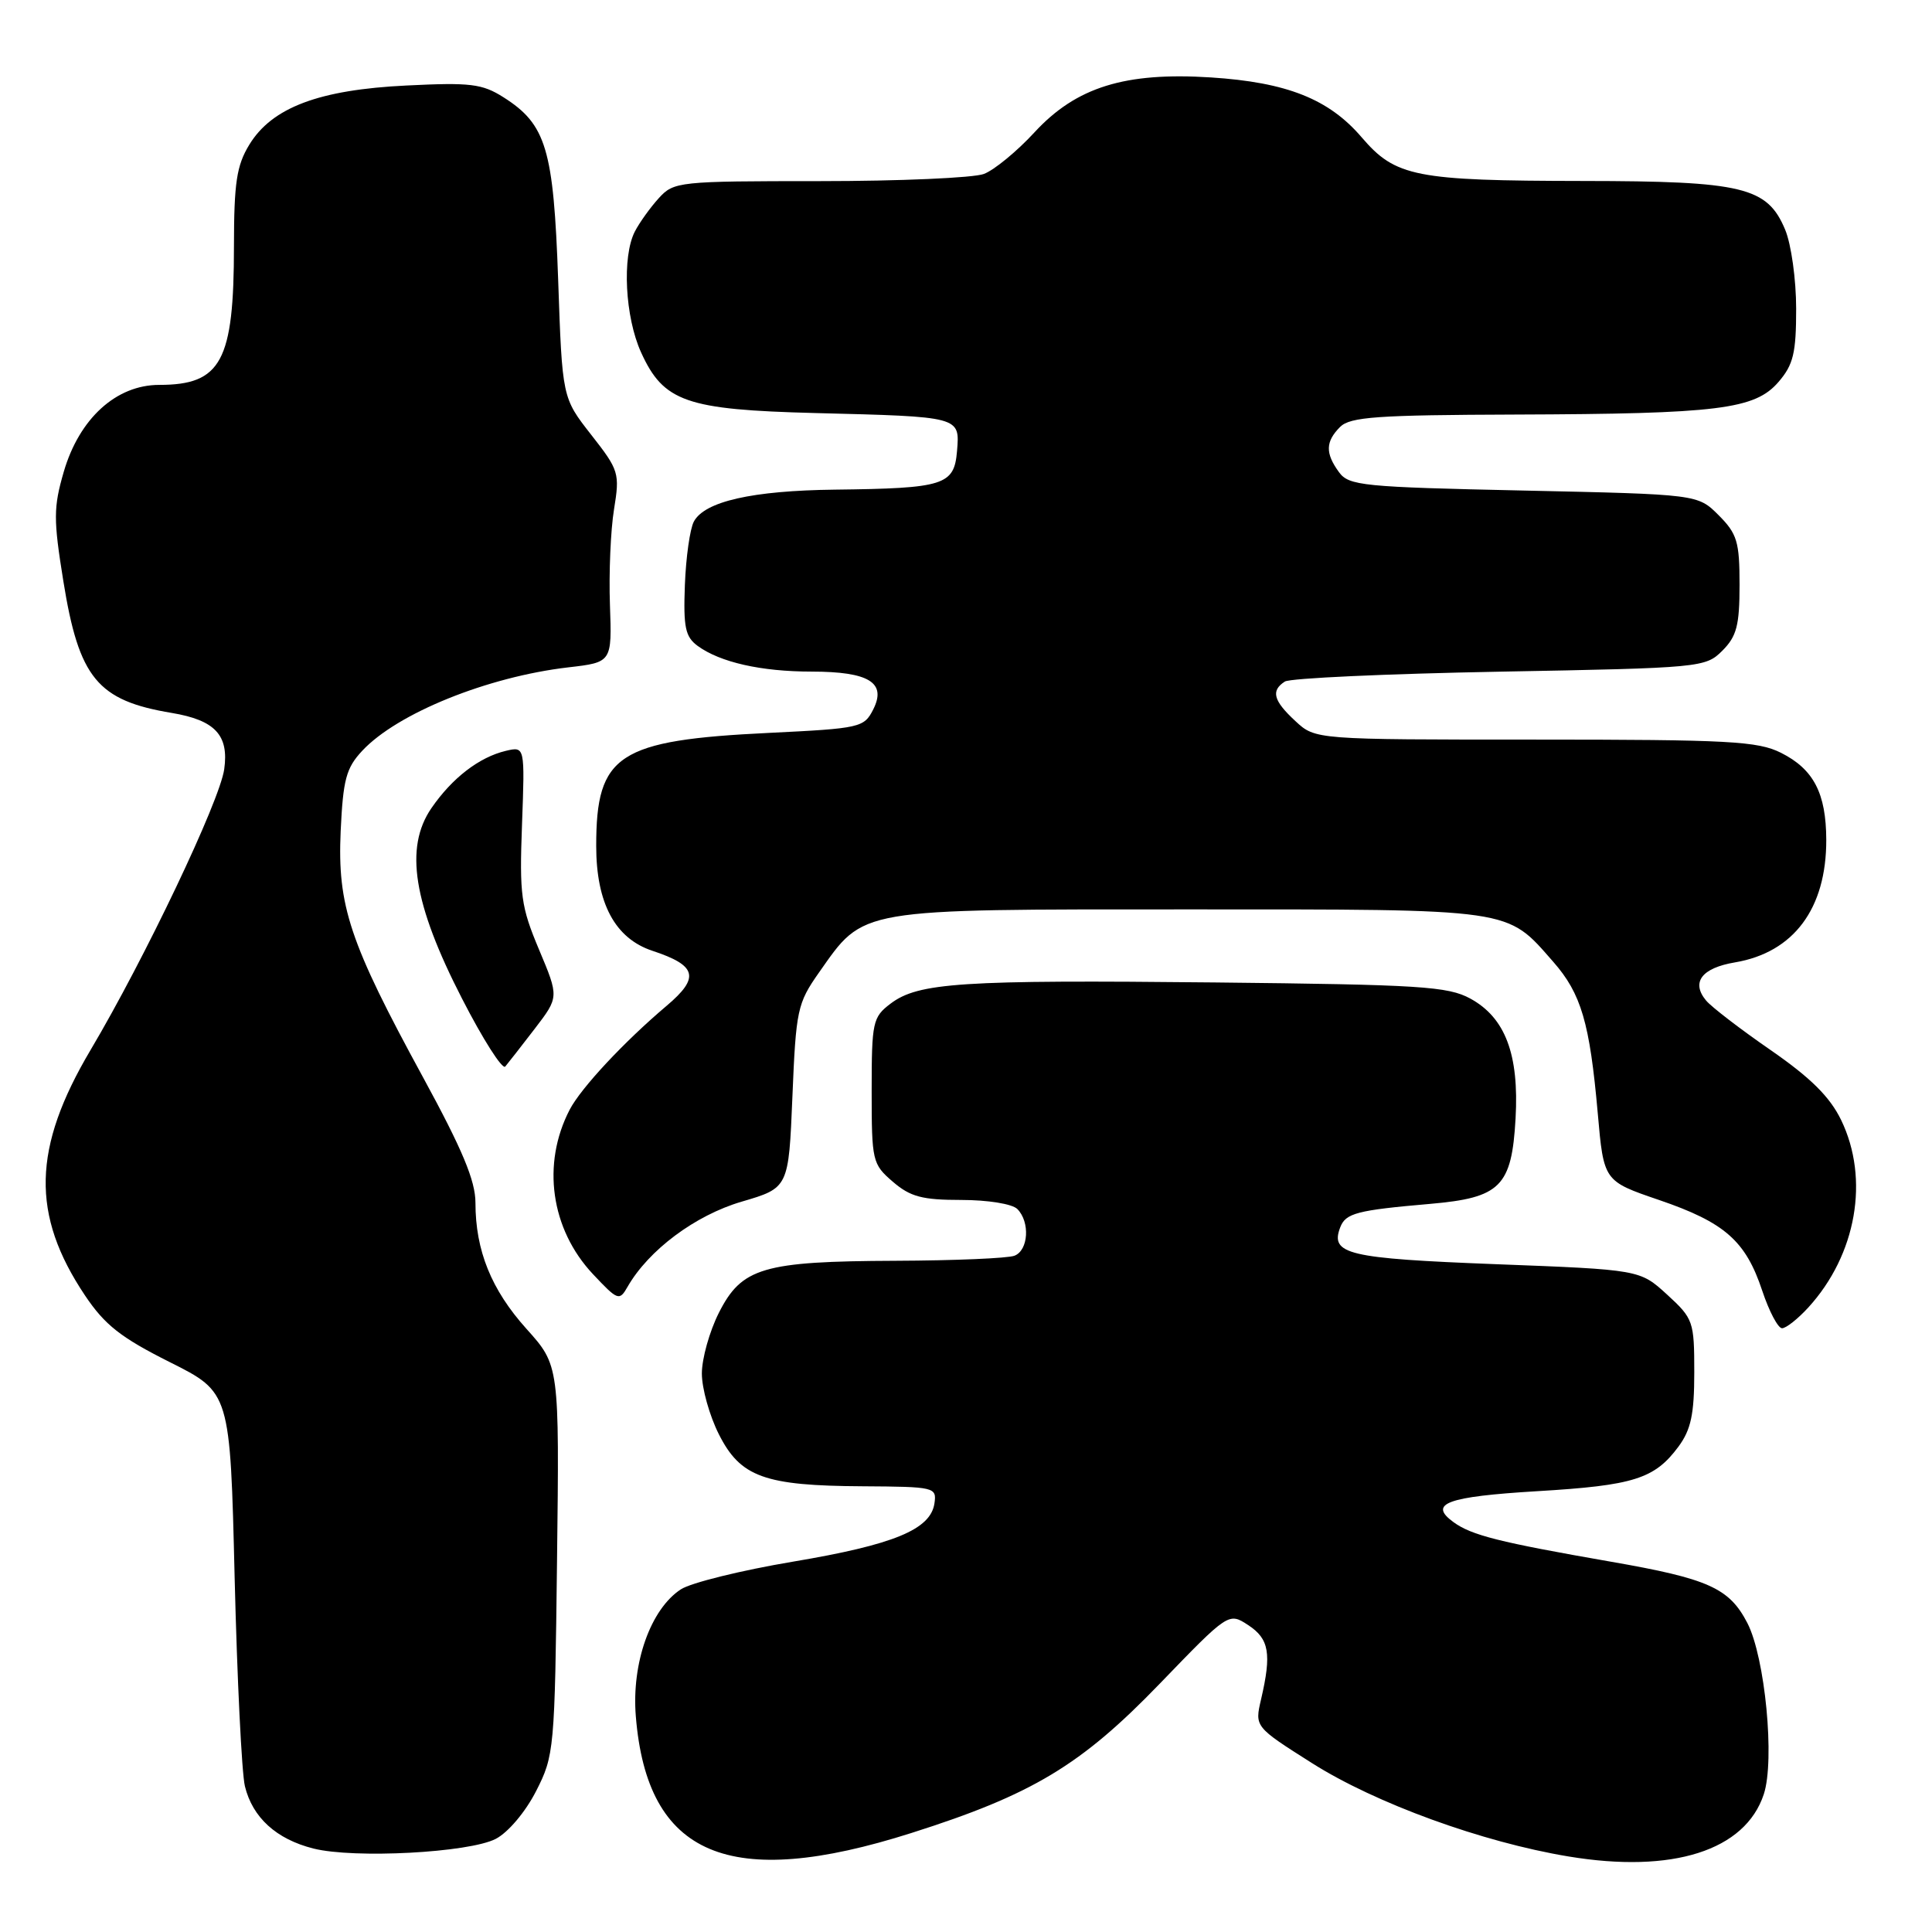 <?xml version="1.0" encoding="UTF-8" standalone="no"?>
<!DOCTYPE svg PUBLIC "-//W3C//DTD SVG 1.1//EN" "http://www.w3.org/Graphics/SVG/1.1/DTD/svg11.dtd" >
<svg xmlns="http://www.w3.org/2000/svg" xmlns:xlink="http://www.w3.org/1999/xlink" version="1.1" viewBox="0 0 256 256">
 <g >
 <path fill="currentColor"
d=" M 120.77 242.88 C 136.77 237.80 143.24 233.91 153.65 223.12 C 162.80 213.64 162.80 213.64 165.40 215.34 C 168.17 217.16 168.51 219.10 167.10 225.16 C 166.25 228.81 166.25 228.81 173.86 233.63 C 182.26 238.95 196.41 244.10 207.83 245.99 C 221.62 248.28 231.25 245.21 233.71 237.75 C 235.20 233.25 233.89 219.61 231.53 215.05 C 229.13 210.42 226.37 209.18 213.43 206.93 C 198.63 204.35 194.97 203.43 192.58 201.68 C 189.22 199.23 191.71 198.31 203.69 197.59 C 216.49 196.83 219.24 195.96 222.41 191.68 C 224.06 189.44 224.50 187.39 224.50 181.85 C 224.50 175.09 224.38 174.73 220.90 171.54 C 217.29 168.24 217.29 168.24 198.17 167.51 C 178.55 166.75 176.22 166.20 177.59 162.62 C 178.31 160.75 179.80 160.36 189.50 159.52 C 198.82 158.71 200.31 157.23 200.82 148.21 C 201.30 139.72 199.46 134.85 194.83 132.32 C 191.86 130.70 188.21 130.47 161.00 130.18 C 127.34 129.83 121.68 130.20 118.00 132.99 C 115.64 134.78 115.50 135.42 115.50 144.53 C 115.50 153.86 115.59 154.25 118.31 156.59 C 120.62 158.58 122.20 159.00 127.36 159.00 C 130.88 159.00 134.12 159.52 134.80 160.20 C 136.51 161.91 136.28 165.68 134.42 166.39 C 133.55 166.73 126.46 167.03 118.67 167.06 C 101.09 167.13 98.28 167.96 95.25 173.96 C 94.01 176.42 93.00 180.03 93.00 182.00 C 93.00 183.97 94.01 187.58 95.25 190.04 C 98.11 195.72 101.29 196.87 114.32 196.94 C 123.85 197.00 124.13 197.06 123.82 199.20 C 123.31 202.67 118.45 204.68 105.06 206.93 C 98.21 208.08 91.53 209.73 90.21 210.60 C 86.21 213.22 83.67 220.36 84.25 227.42 C 85.75 245.95 96.63 250.56 120.77 242.88 Z  M 65.69 243.66 C 67.33 242.81 69.62 240.10 71.03 237.34 C 73.44 232.62 73.51 231.87 73.81 206.72 C 74.12 180.93 74.12 180.93 69.75 176.07 C 65.10 170.89 63.00 165.70 63.00 159.38 C 63.00 156.45 61.27 152.32 56.05 142.74 C 46.30 124.85 44.70 120.04 45.14 110.14 C 45.46 103.29 45.86 101.77 48.00 99.48 C 52.63 94.52 64.58 89.68 75.29 88.43 C 81.09 87.76 81.09 87.76 80.82 80.13 C 80.67 75.93 80.91 70.25 81.36 67.50 C 82.14 62.69 82.02 62.31 78.33 57.60 C 74.50 52.71 74.50 52.71 73.96 37.10 C 73.35 19.73 72.38 16.48 66.70 12.88 C 63.89 11.10 62.32 10.91 53.87 11.33 C 42.27 11.89 36.04 14.24 33.03 19.18 C 31.35 21.93 31.01 24.23 31.00 32.60 C 31.00 47.87 29.32 51.00 21.10 51.00 C 15.40 51.00 10.51 55.45 8.45 62.51 C 7.08 67.23 7.07 68.80 8.39 76.98 C 10.46 89.86 12.91 92.83 22.77 94.47 C 28.50 95.43 30.35 97.41 29.71 101.93 C 29.11 106.17 19.20 126.99 12.00 139.13 C 4.30 152.12 4.10 160.95 11.26 171.65 C 13.89 175.57 16.00 177.23 22.50 180.49 C 30.50 184.50 30.50 184.50 31.09 209.00 C 31.42 222.47 32.03 234.93 32.45 236.68 C 33.46 240.83 36.61 243.70 41.53 244.94 C 46.95 246.30 62.15 245.49 65.69 243.66 Z  M 239.61 173.25 C 245.99 166.26 247.75 156.24 243.96 148.41 C 242.47 145.34 239.93 142.82 234.63 139.15 C 230.62 136.38 226.76 133.42 226.06 132.57 C 224.05 130.15 225.49 128.26 229.90 127.52 C 237.68 126.20 242.01 120.39 241.99 111.28 C 241.97 105.10 240.31 101.92 235.99 99.75 C 232.91 98.21 229.11 98.00 203.40 98.00 C 174.29 98.00 174.29 98.00 171.65 95.55 C 168.72 92.84 168.37 91.52 170.25 90.31 C 170.94 89.86 183.75 89.28 198.72 89.00 C 225.40 88.51 225.99 88.45 228.22 86.22 C 230.12 84.32 230.50 82.87 230.50 77.49 C 230.50 71.78 230.18 70.73 227.73 68.27 C 224.96 65.50 224.96 65.50 201.90 65.00 C 180.55 64.54 178.73 64.36 177.42 62.56 C 175.59 60.05 175.63 58.52 177.57 56.57 C 178.90 55.24 182.51 54.99 200.82 54.93 C 227.73 54.84 232.54 54.24 235.67 50.60 C 237.63 48.32 238.00 46.78 238.00 40.91 C 238.00 37.05 237.35 32.37 236.54 30.43 C 234.18 24.78 230.95 24.00 209.78 23.98 C 187.53 23.95 184.92 23.43 180.44 18.21 C 176.09 13.12 170.52 10.91 160.45 10.26 C 149.06 9.53 142.60 11.54 137.07 17.54 C 134.76 20.05 131.74 22.53 130.37 23.05 C 128.99 23.57 119.20 24.00 108.61 24.00 C 89.91 24.00 89.29 24.07 87.30 26.25 C 86.17 27.49 84.74 29.48 84.12 30.68 C 82.41 34.01 82.82 42.01 84.94 46.68 C 87.92 53.25 90.92 54.29 108.00 54.73 C 127.34 55.22 127.19 55.17 126.81 59.78 C 126.43 64.29 125.12 64.71 110.62 64.88 C 99.68 65.01 93.37 66.44 91.94 69.11 C 91.42 70.08 90.89 73.86 90.75 77.51 C 90.54 83.12 90.80 84.38 92.45 85.59 C 95.43 87.76 100.85 88.99 107.56 88.99 C 115.15 89.00 117.50 90.45 115.71 94.00 C 114.49 96.41 114.00 96.52 101.92 97.11 C 81.87 98.08 79.00 99.96 79.00 112.08 C 79.00 119.69 81.50 124.35 86.46 125.99 C 92.34 127.93 92.76 129.52 88.37 133.24 C 82.71 138.02 77.00 144.14 75.49 147.03 C 71.75 154.22 72.97 162.87 78.57 168.83 C 81.87 172.34 82.07 172.41 83.16 170.50 C 85.95 165.64 92.11 161.04 98.26 159.23 C 104.50 157.40 104.50 157.40 105.00 145.28 C 105.47 133.81 105.66 132.94 108.51 128.88 C 114.57 120.28 113.26 120.50 157.50 120.50 C 200.88 120.50 199.55 120.31 205.81 127.44 C 209.52 131.66 210.65 135.52 211.71 147.50 C 212.50 156.50 212.50 156.50 219.82 159.00 C 228.54 161.98 231.31 164.41 233.51 171.04 C 234.42 173.77 235.60 176.00 236.13 176.00 C 236.66 176.00 238.23 174.76 239.61 173.25 Z  M 70.86 136.31 C 74.07 132.12 74.07 132.12 71.43 125.84 C 69.03 120.13 68.82 118.63 69.17 109.23 C 69.55 98.90 69.55 98.90 67.03 99.49 C 63.49 100.33 59.91 103.09 57.16 107.09 C 53.57 112.33 54.76 119.75 61.21 132.30 C 63.98 137.71 66.57 141.77 66.95 141.32 C 67.33 140.87 69.09 138.61 70.86 136.31 Z "/>
</g>
</svg>